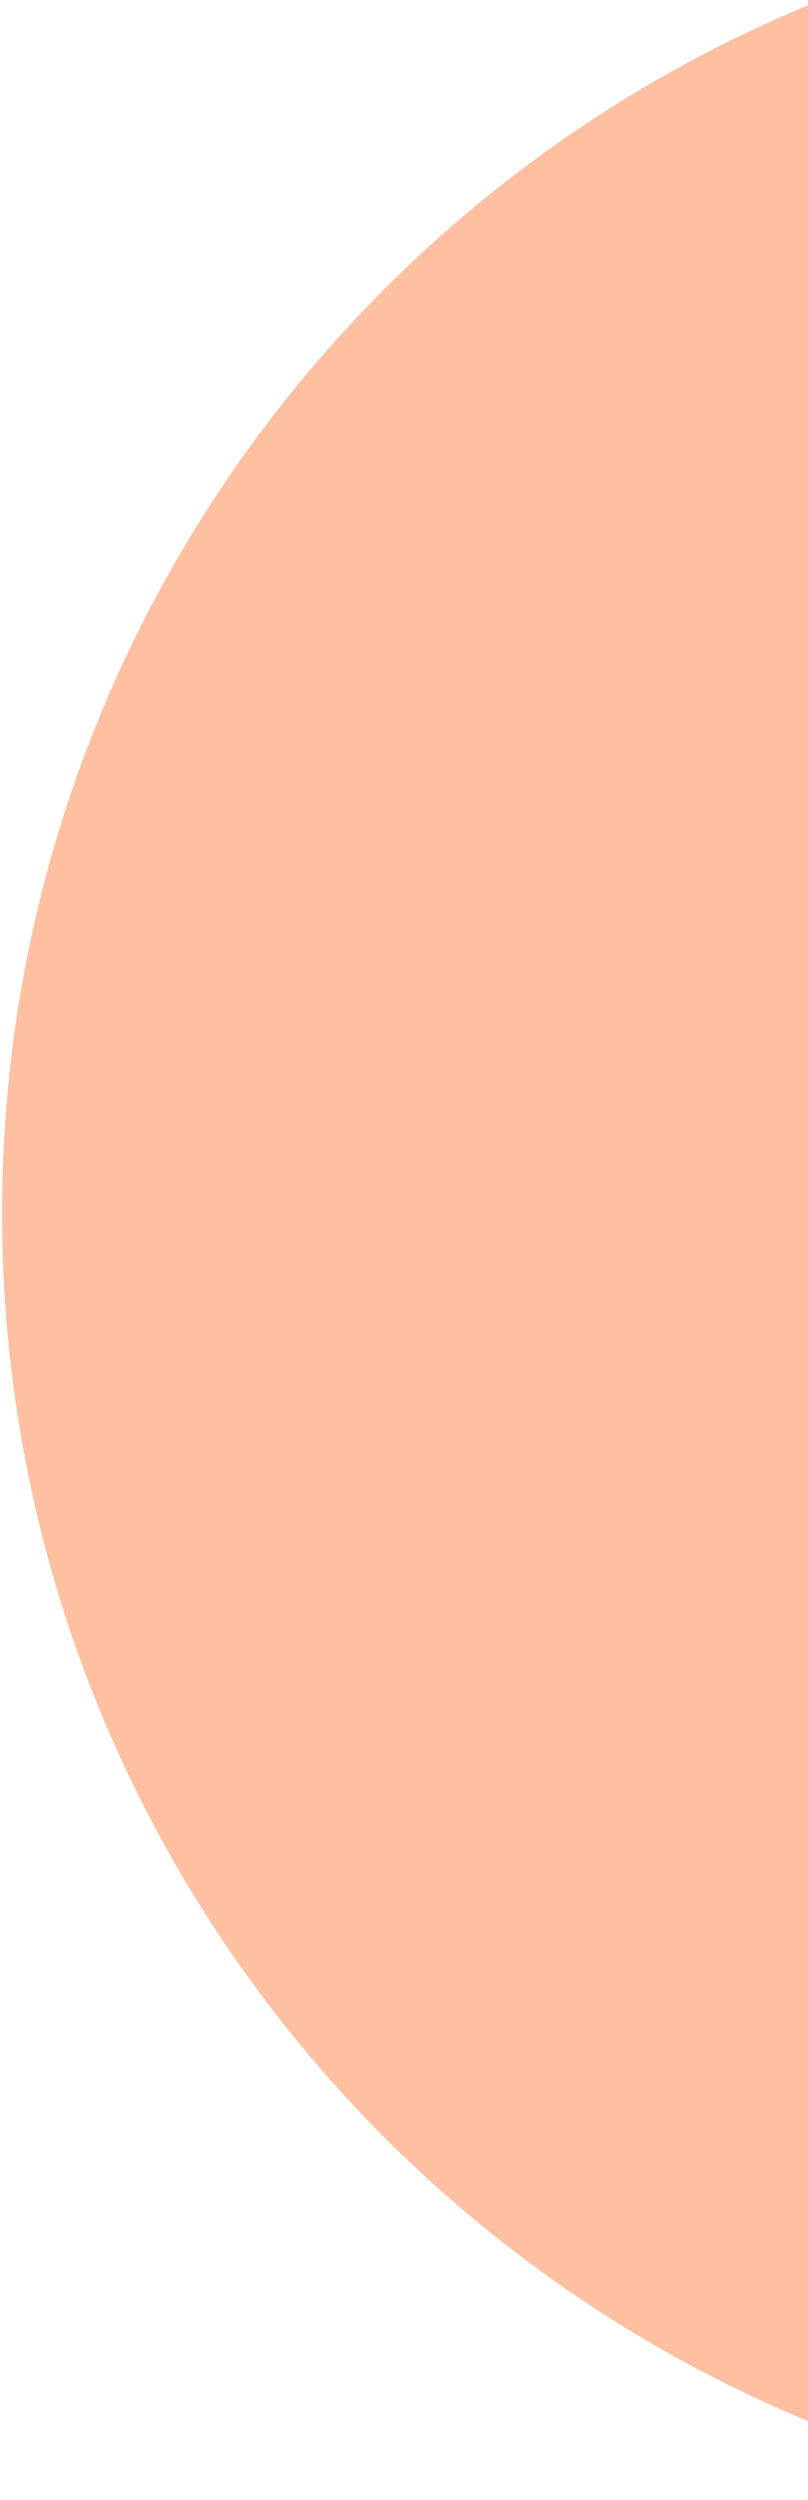 <svg width="44" height="136" viewBox="0 0 44 136" fill="none" xmlns="http://www.w3.org/2000/svg">
<path d="M58.441 -3.956C25.274 2.045 0.114 31.079 0.114 65.993C0.114 100.907 25.274 129.949 58.441 135.949L58.441 -3.956Z" fill="#FFBFA1"/>
</svg>
